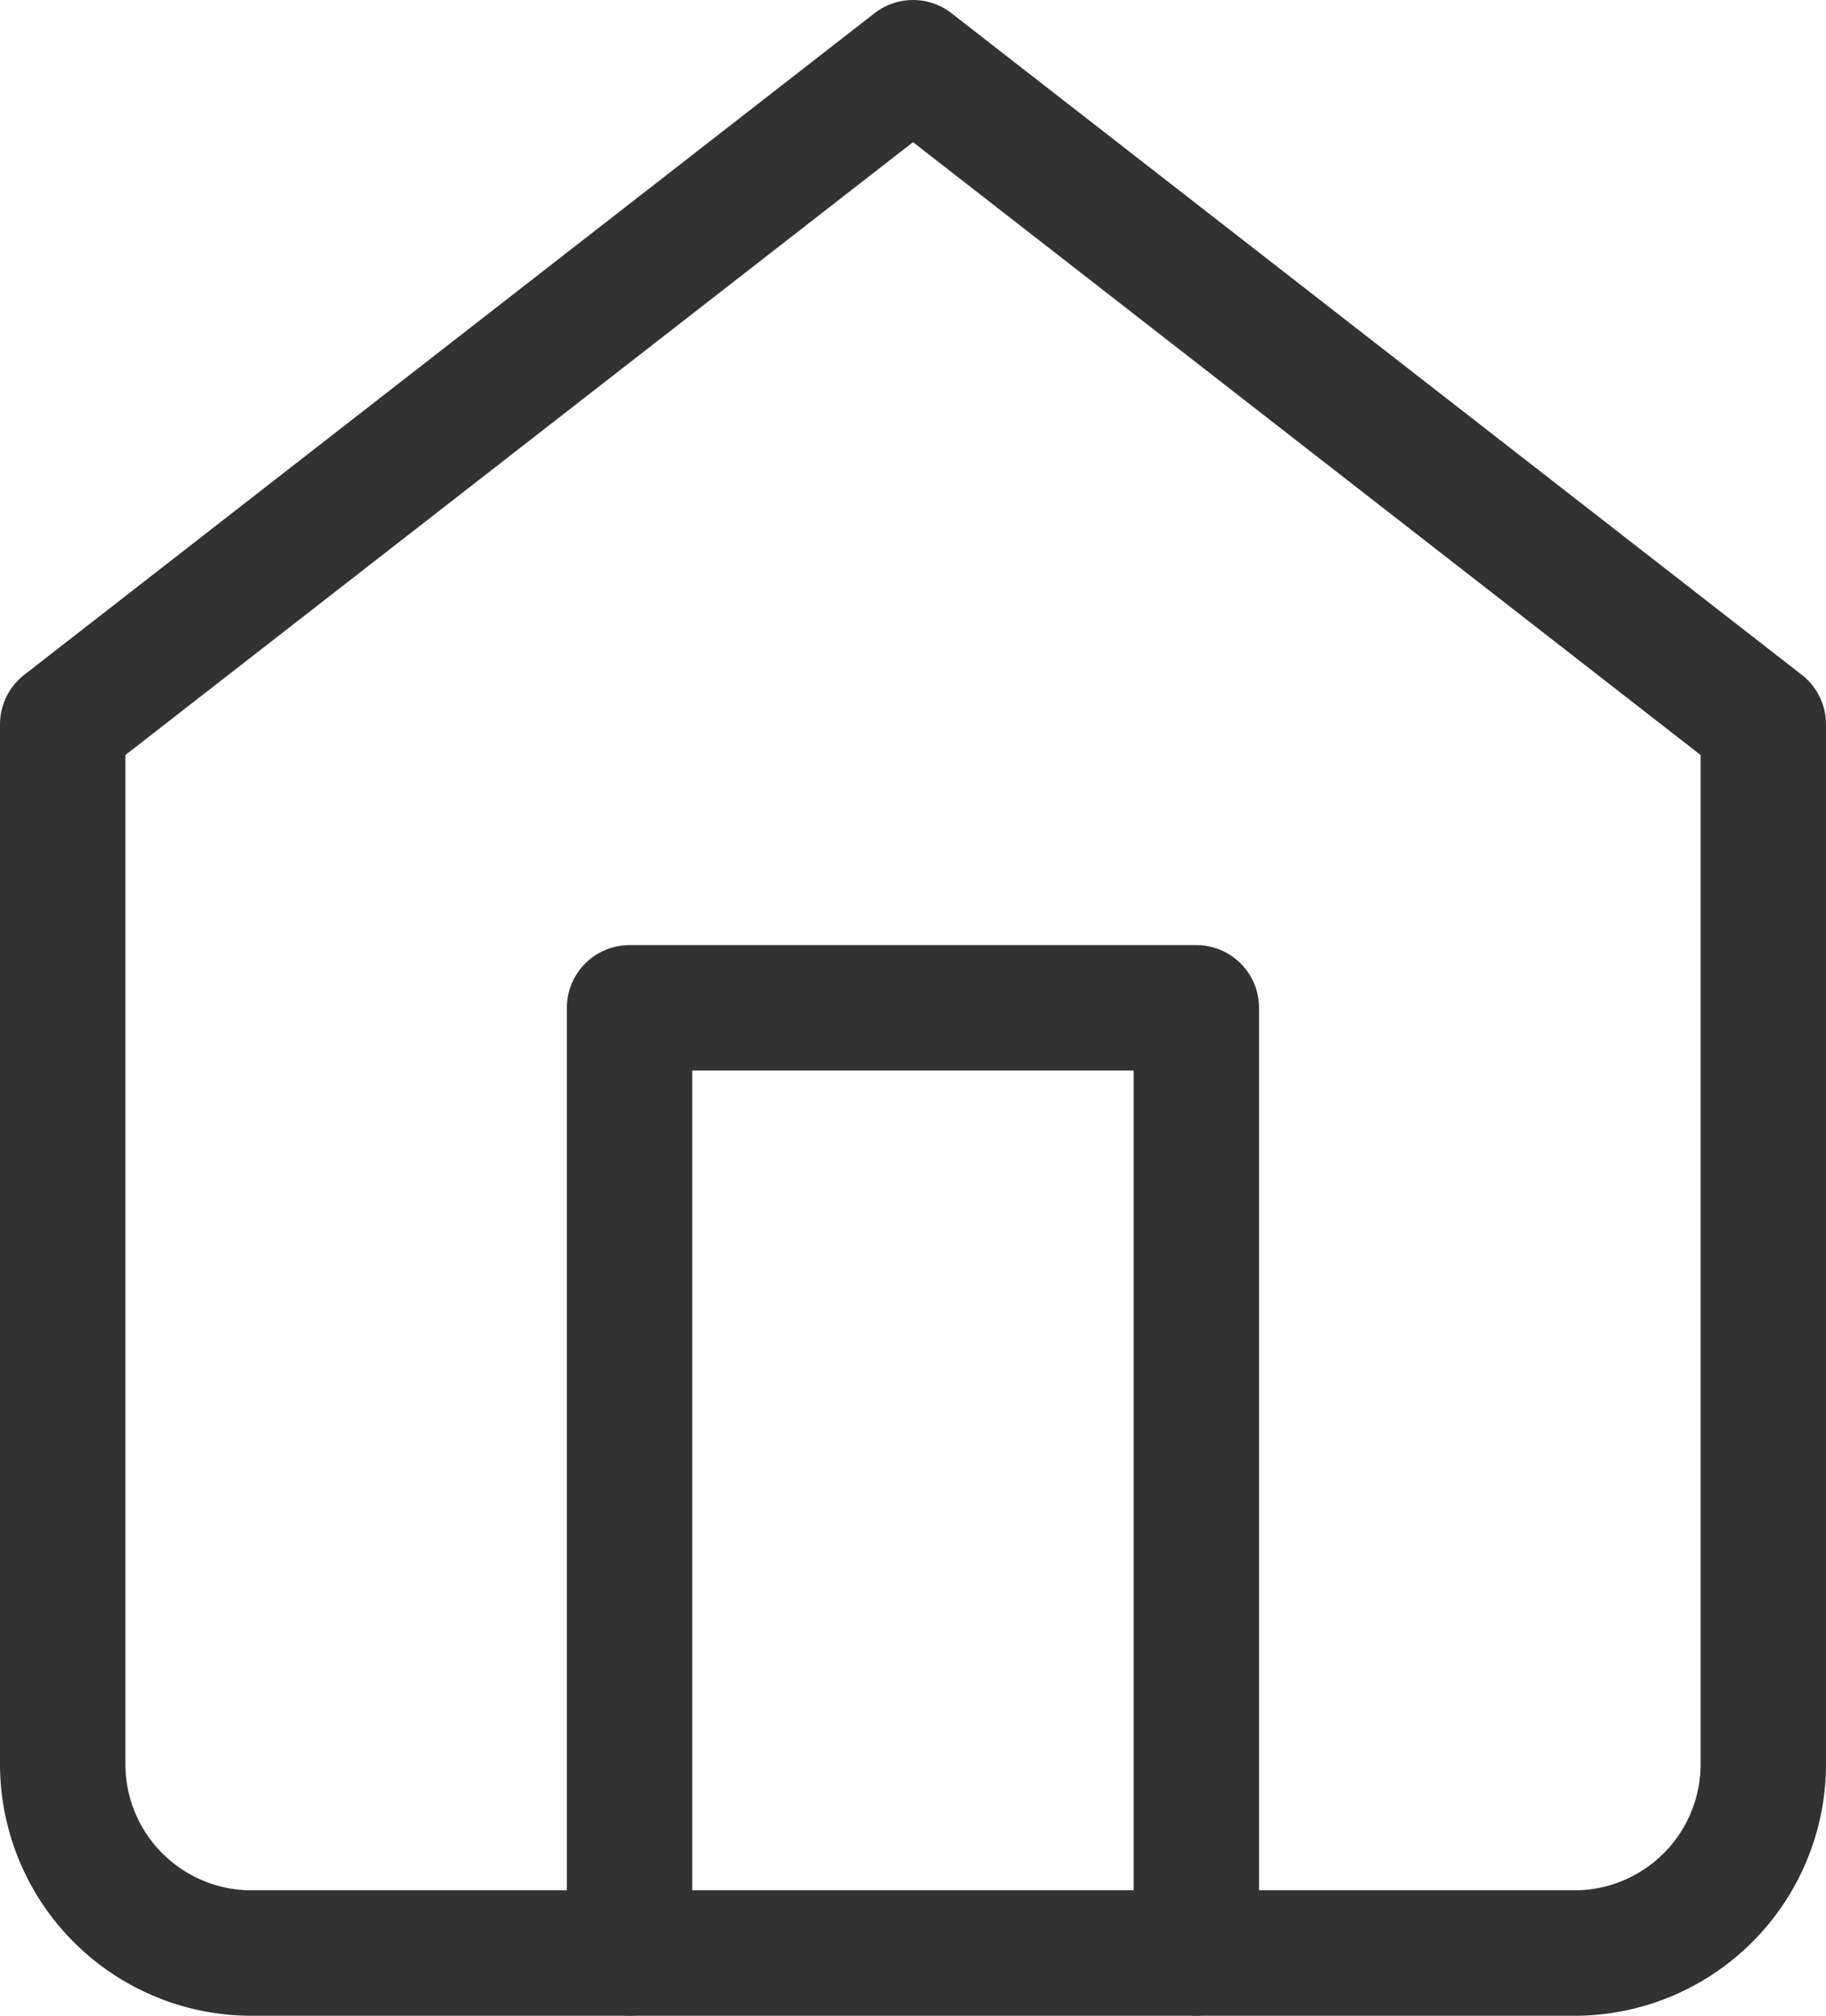 <svg xmlns="http://www.w3.org/2000/svg" width="14.564" height="16.071" viewBox="0 0 14.564 16.071">
  <g id="home" transform="translate(0.5 0.5)">
    <path id="Path_352535" data-name="Path 352535" d="M3,7.275,9.782,2l6.782,5.275v8.289a1.507,1.507,0,0,1-1.507,1.507H4.507A1.507,1.507,0,0,1,3,15.564Z" transform="translate(-3 -2)" fill="none" stroke="#323232" stroke-linecap="round" stroke-linejoin="round" stroke-width="1"/>
    <path id="Path_352536" data-name="Path 352536" d="M9,19.535V12h4.521v7.535" transform="translate(-4.479 -4.465)" fill="none" stroke="#323232" stroke-linecap="round" stroke-linejoin="round" stroke-width="1"/>
  </g>
</svg>